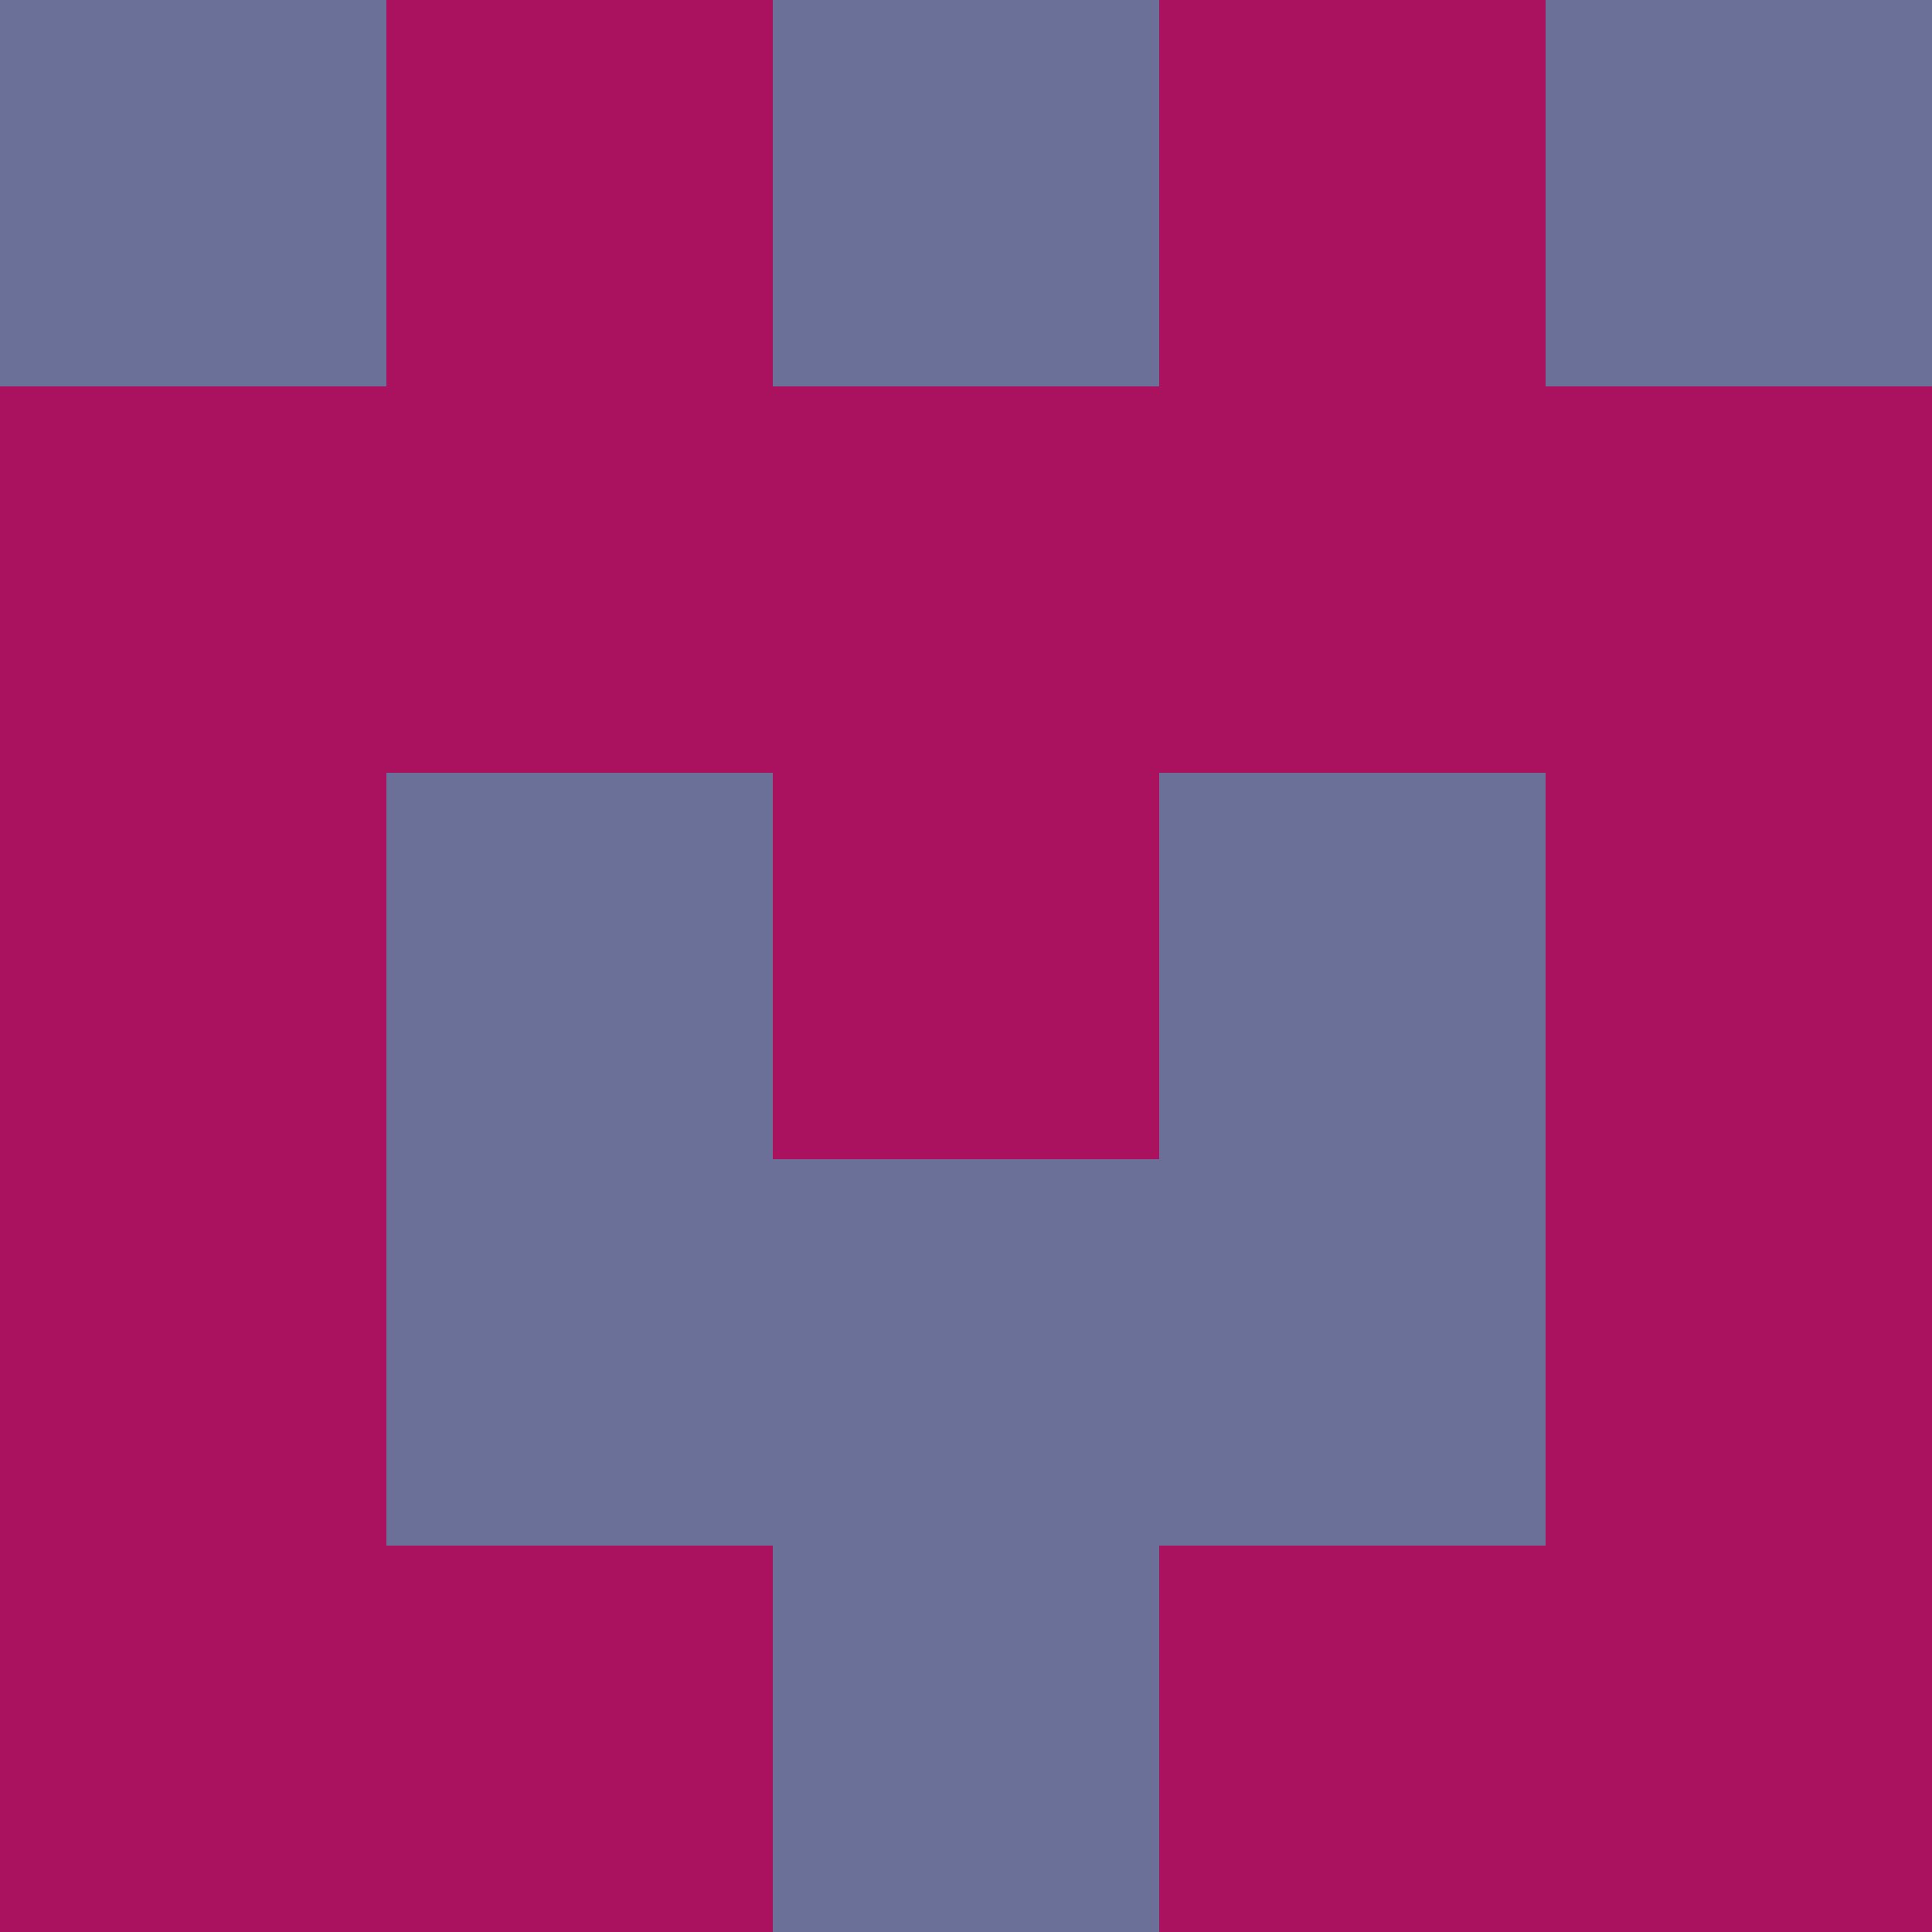 <svg viewBox="0 0 5 5">
            <rect x ="0" y="0"
          width="1" height="1"
          fill="#6B7098"></rect>
        <rect x ="4" y="0"
          width="1" height="1"
          fill="#6B7098"></rect>
        <rect x ="1" y="0"
          width="1" height="1"
          fill="#AA115F"></rect>
        <rect x ="3" y="0"
          width="1" height="1"
          fill="#AA115F"></rect>
        <rect x ="2" y="0"
          width="1" height="1"
          fill="#6B7098"></rect>
                <rect x ="0" y="1"
          width="1" height="1"
          fill="#AA115F"></rect>
        <rect x ="4" y="1"
          width="1" height="1"
          fill="#AA115F"></rect>
        <rect x ="1" y="1"
          width="1" height="1"
          fill="#AA115F"></rect>
        <rect x ="3" y="1"
          width="1" height="1"
          fill="#AA115F"></rect>
        <rect x ="2" y="1"
          width="1" height="1"
          fill="#AA115F"></rect>
                <rect x ="0" y="2"
          width="1" height="1"
          fill="#AA115F"></rect>
        <rect x ="4" y="2"
          width="1" height="1"
          fill="#AA115F"></rect>
        <rect x ="1" y="2"
          width="1" height="1"
          fill="#6B7098"></rect>
        <rect x ="3" y="2"
          width="1" height="1"
          fill="#6B7098"></rect>
        <rect x ="2" y="2"
          width="1" height="1"
          fill="#AA115F"></rect>
                <rect x ="0" y="3"
          width="1" height="1"
          fill="#AA115F"></rect>
        <rect x ="4" y="3"
          width="1" height="1"
          fill="#AA115F"></rect>
        <rect x ="1" y="3"
          width="1" height="1"
          fill="#6B7098"></rect>
        <rect x ="3" y="3"
          width="1" height="1"
          fill="#6B7098"></rect>
        <rect x ="2" y="3"
          width="1" height="1"
          fill="#6B7098"></rect>
                <rect x ="0" y="4"
          width="1" height="1"
          fill="#AA115F"></rect>
        <rect x ="4" y="4"
          width="1" height="1"
          fill="#AA115F"></rect>
        <rect x ="1" y="4"
          width="1" height="1"
          fill="#AA115F"></rect>
        <rect x ="3" y="4"
          width="1" height="1"
          fill="#AA115F"></rect>
        <rect x ="2" y="4"
          width="1" height="1"
          fill="#6B7098"></rect>
        </svg>

